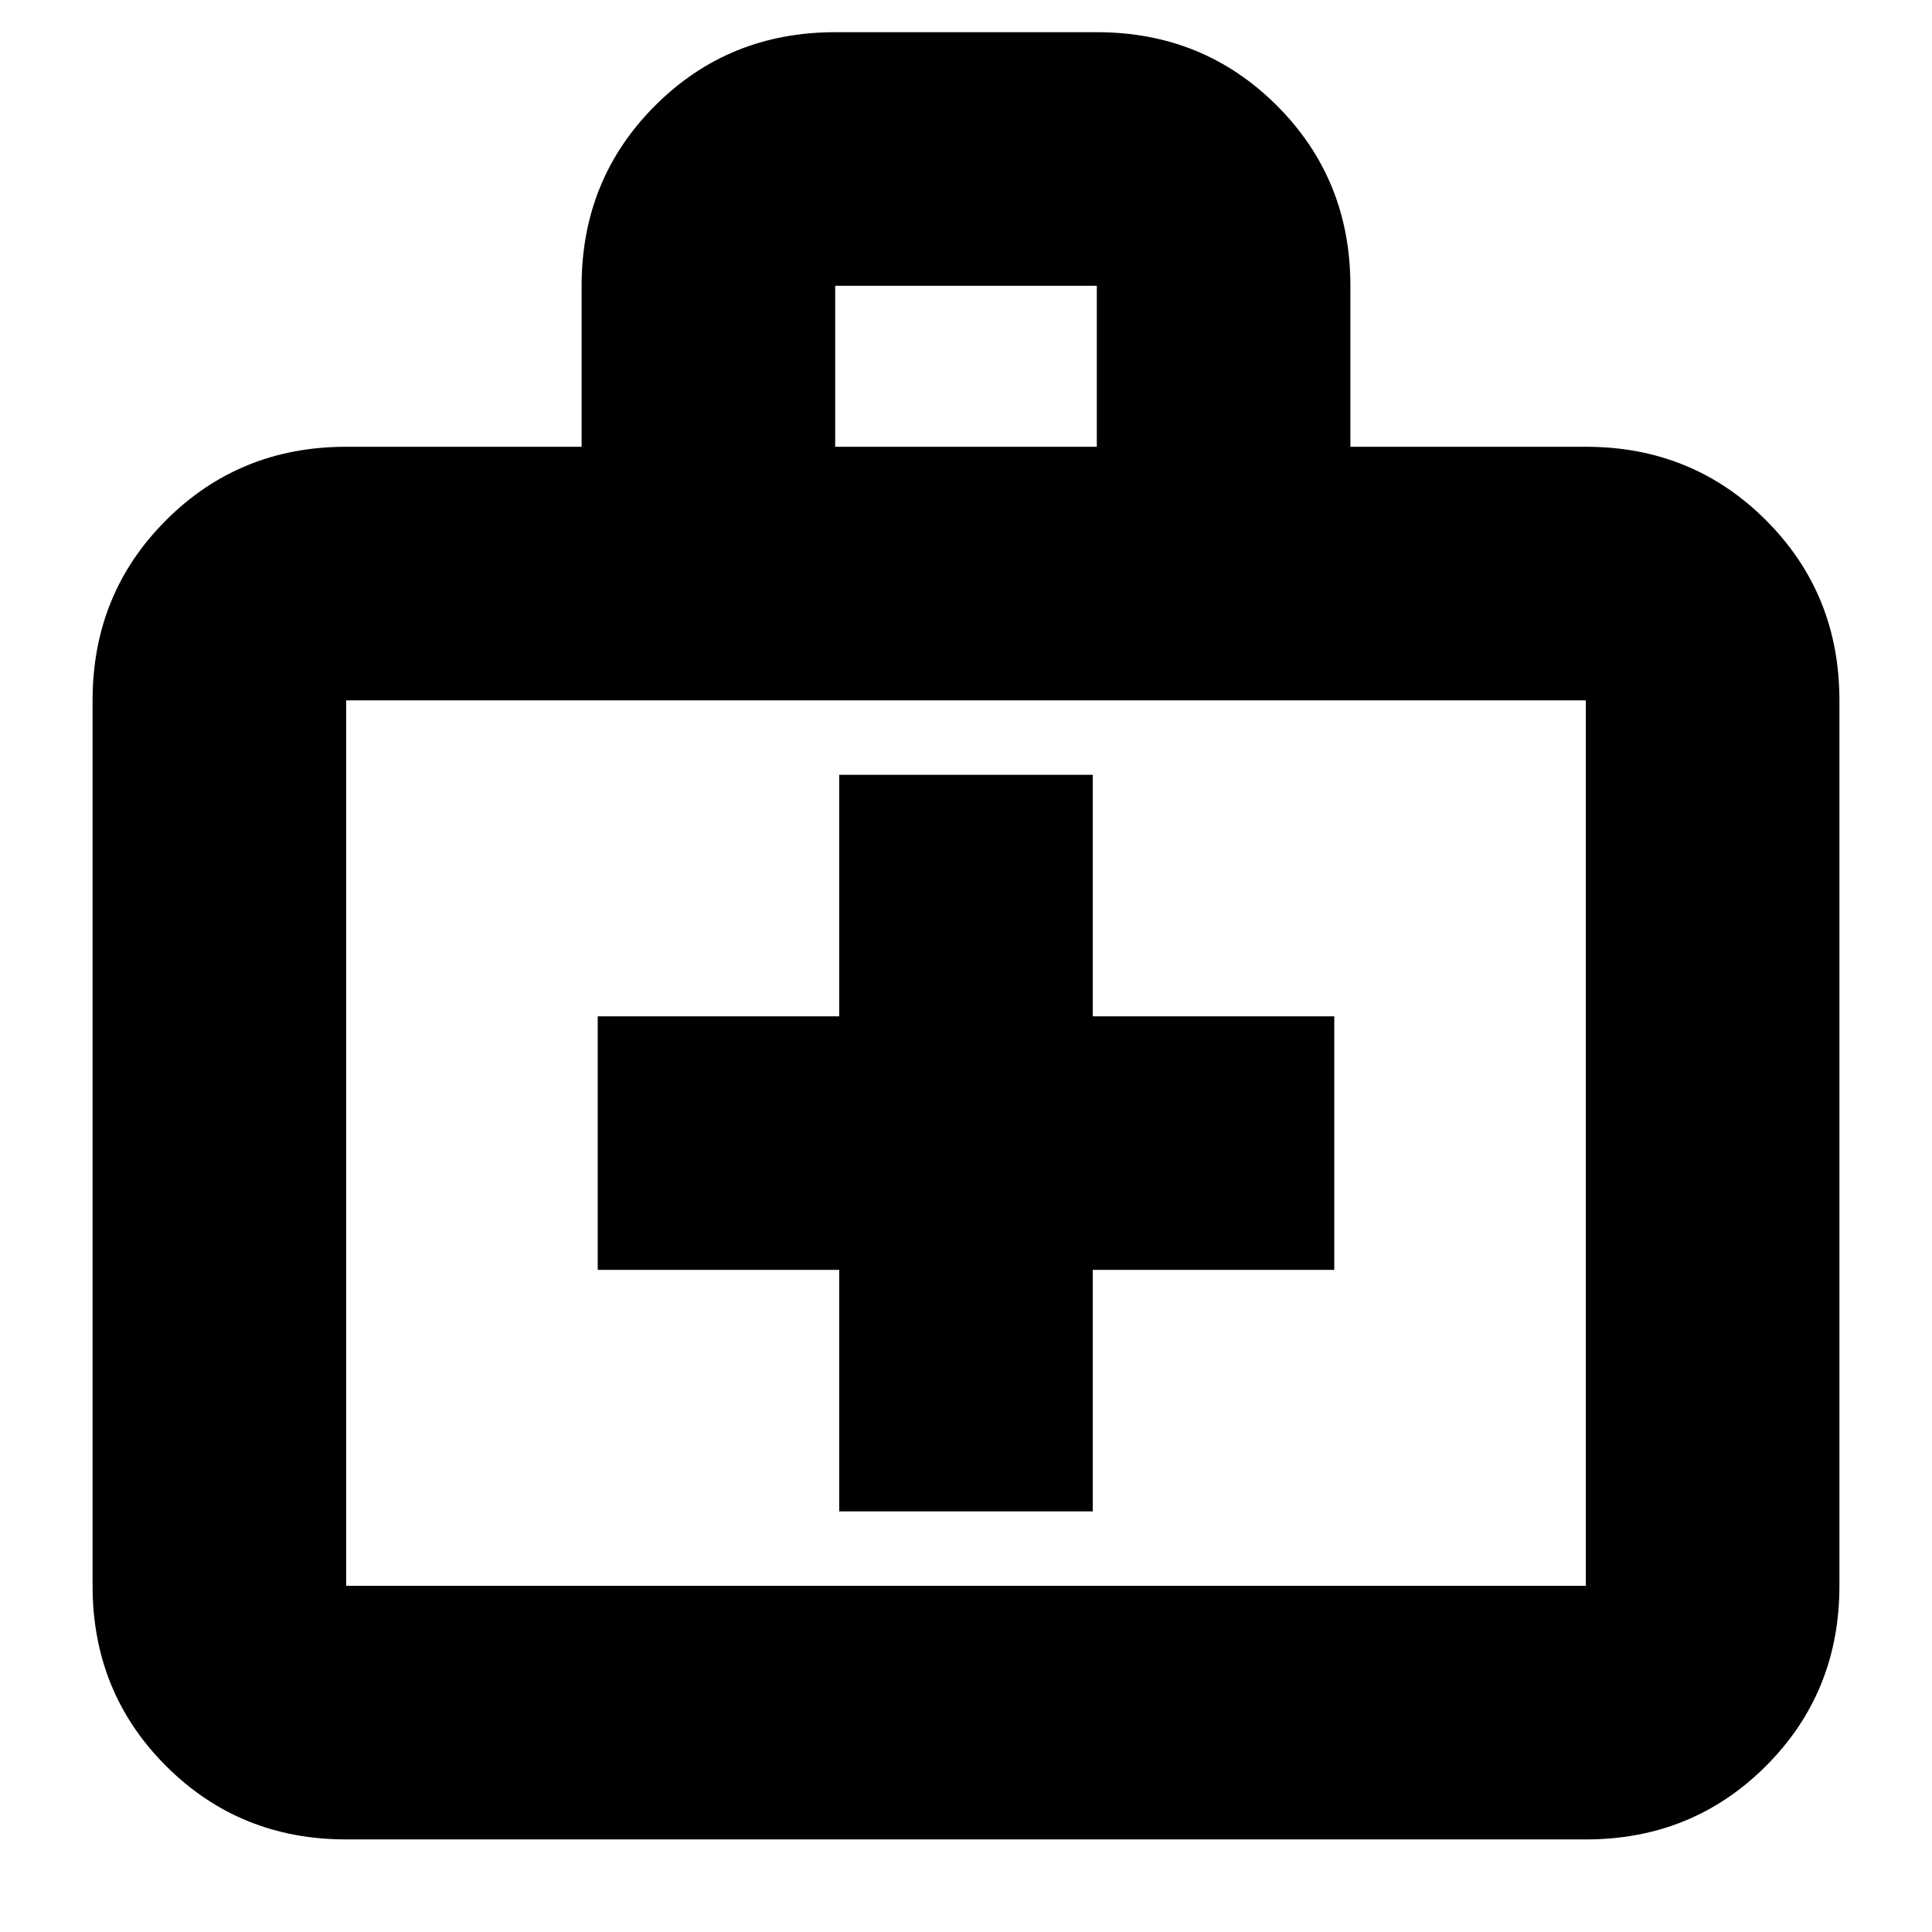 <svg xmlns="http://www.w3.org/2000/svg" height="24" viewBox="0 -960 960 960" width="24"><path d="M172-46q-53 0-89.5-36.5T46-172v-440q0-53 36.5-89.5T172-738h117v-80q0-53 36.5-89.5T415-944h130q53 0 89.5 36.5T671-818v80h117q53 0 89.5 36.5T914-612v440q0 53-36.5 89.5T788-46H172Zm0-126h616v-440H172v440Zm243-566h130v-80H415v80ZM172-172v-440 440Zm245-157v120h126v-120h120v-126H543v-120H417v120H297v126h120Z"/></svg>